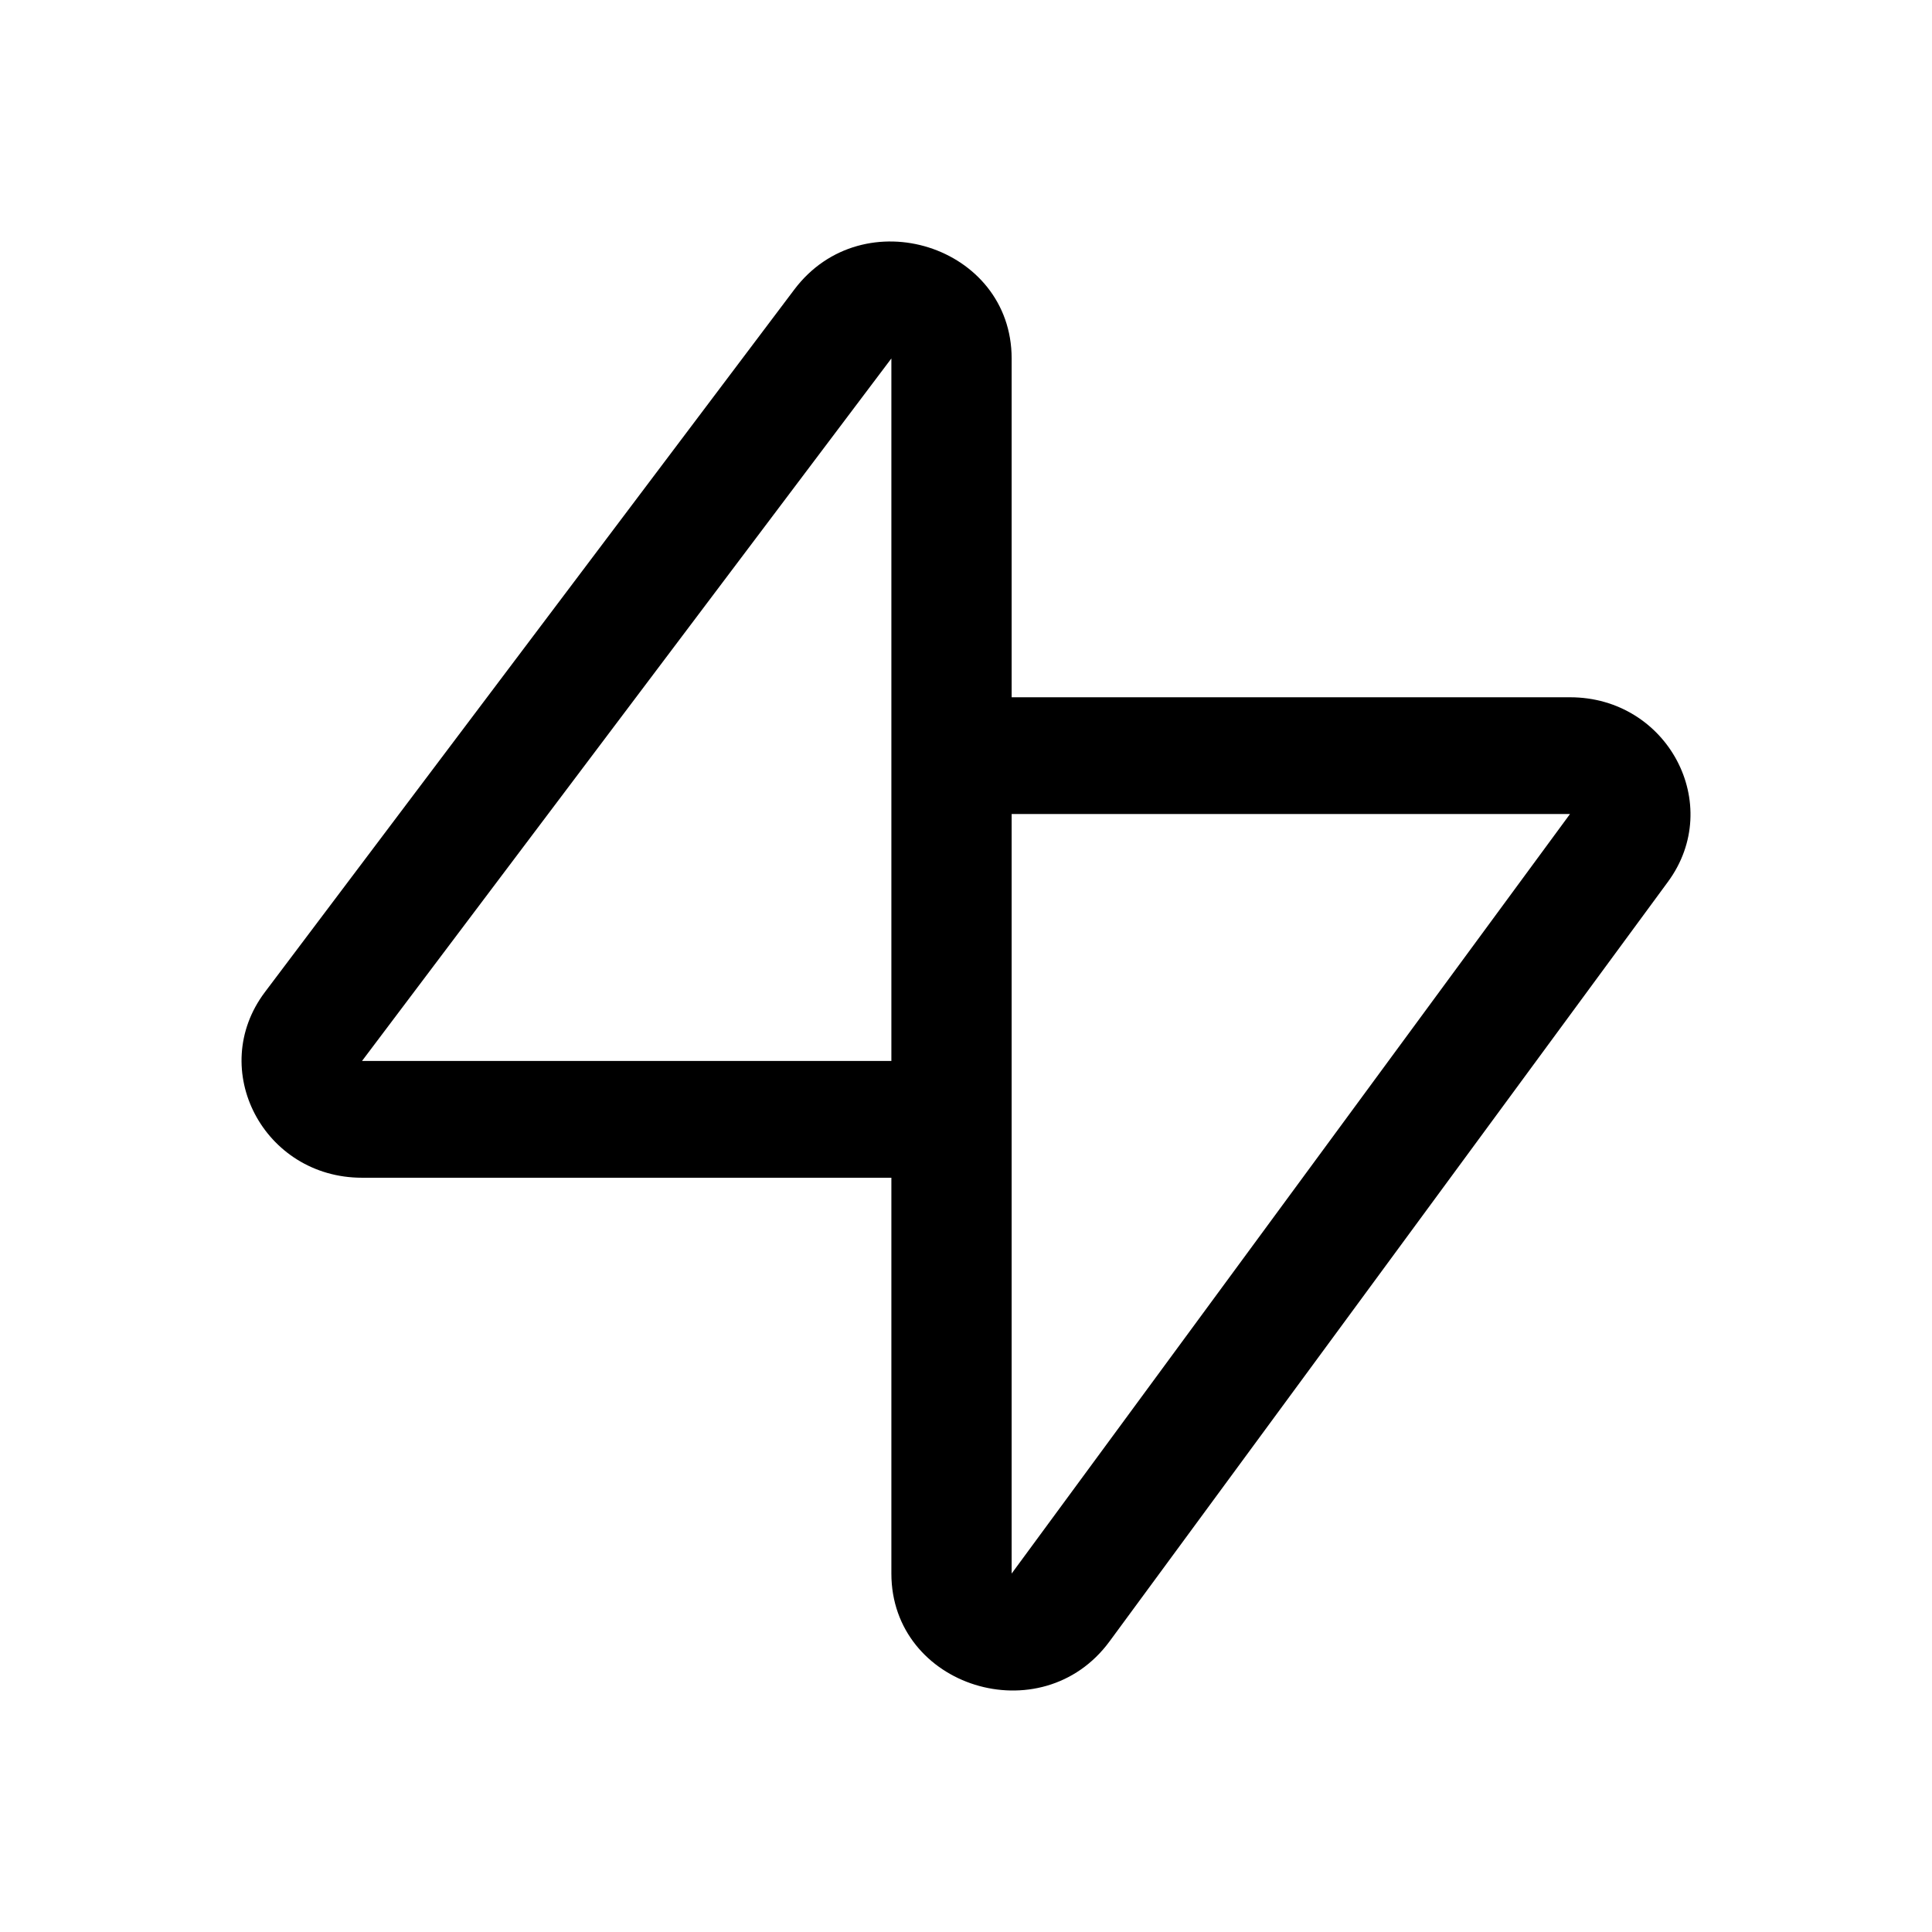 <svg width="32" height="32" fill="none" xmlns="http://www.w3.org/2000/svg"><path fill-rule="evenodd" clip-rule="evenodd" d="M13.156 4.796c1.138-1.51 3.6-.729 3.6 1.141v5.612h9.248c1.62 0 2.563 1.777 1.622 3.057l-9.248 12.58c-1.126 1.532-3.614.758-3.614-1.123v-6.556H5.996c-1.63 0-2.57-1.798-1.608-3.075l8.768-11.636Zm1.608 12.777V5.937L5.996 17.573h8.768Zm1.992-4.09v12.58l9.248-12.58h-9.248Z" fill="#000"/></svg>